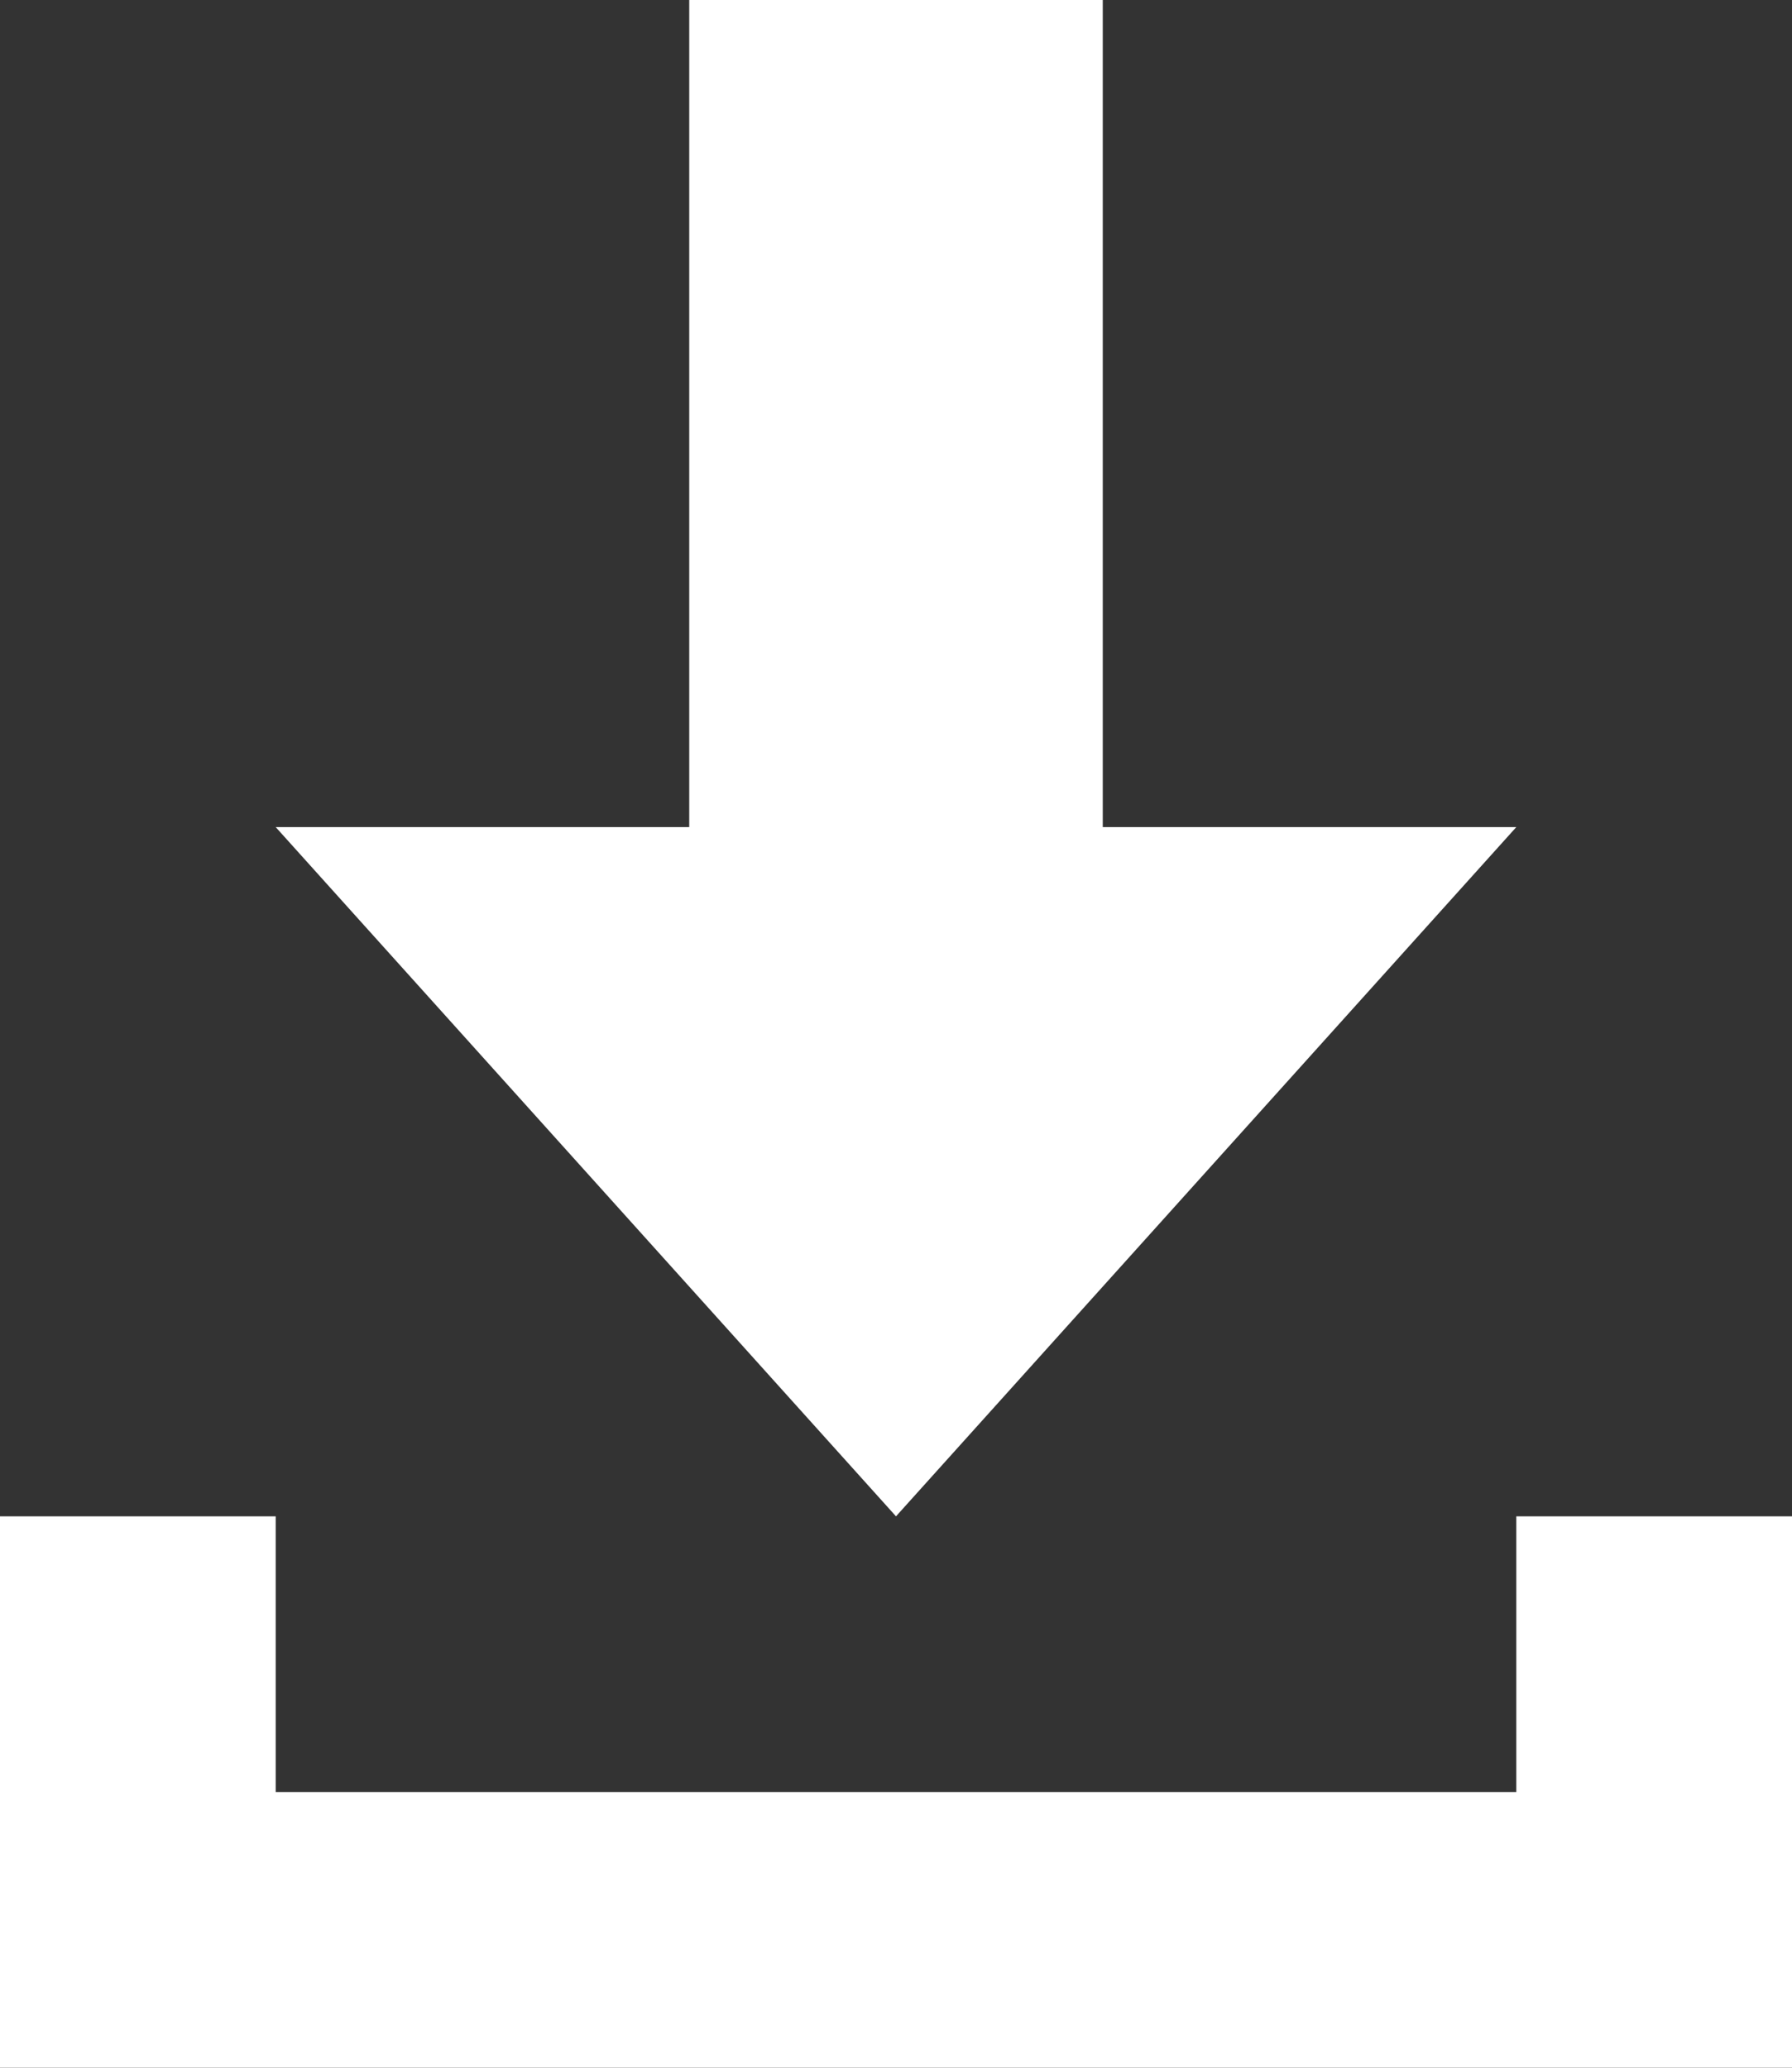 <svg width="13" height="15" viewBox="0 0 13 15" fill="none" xmlns="http://www.w3.org/2000/svg">
    <rect x="0" y="0" width="13" height="15" fill="#333333" stroke="none"/>
    <path d="M6.5 11L2 6H5V0H8V6H11L6.5 11Z" fill="white"/>
    <path d="M2 11V13H11V11H13V12.75V15H-9.53674e-07L0 11H2Z" fill="white"/>
</svg>
